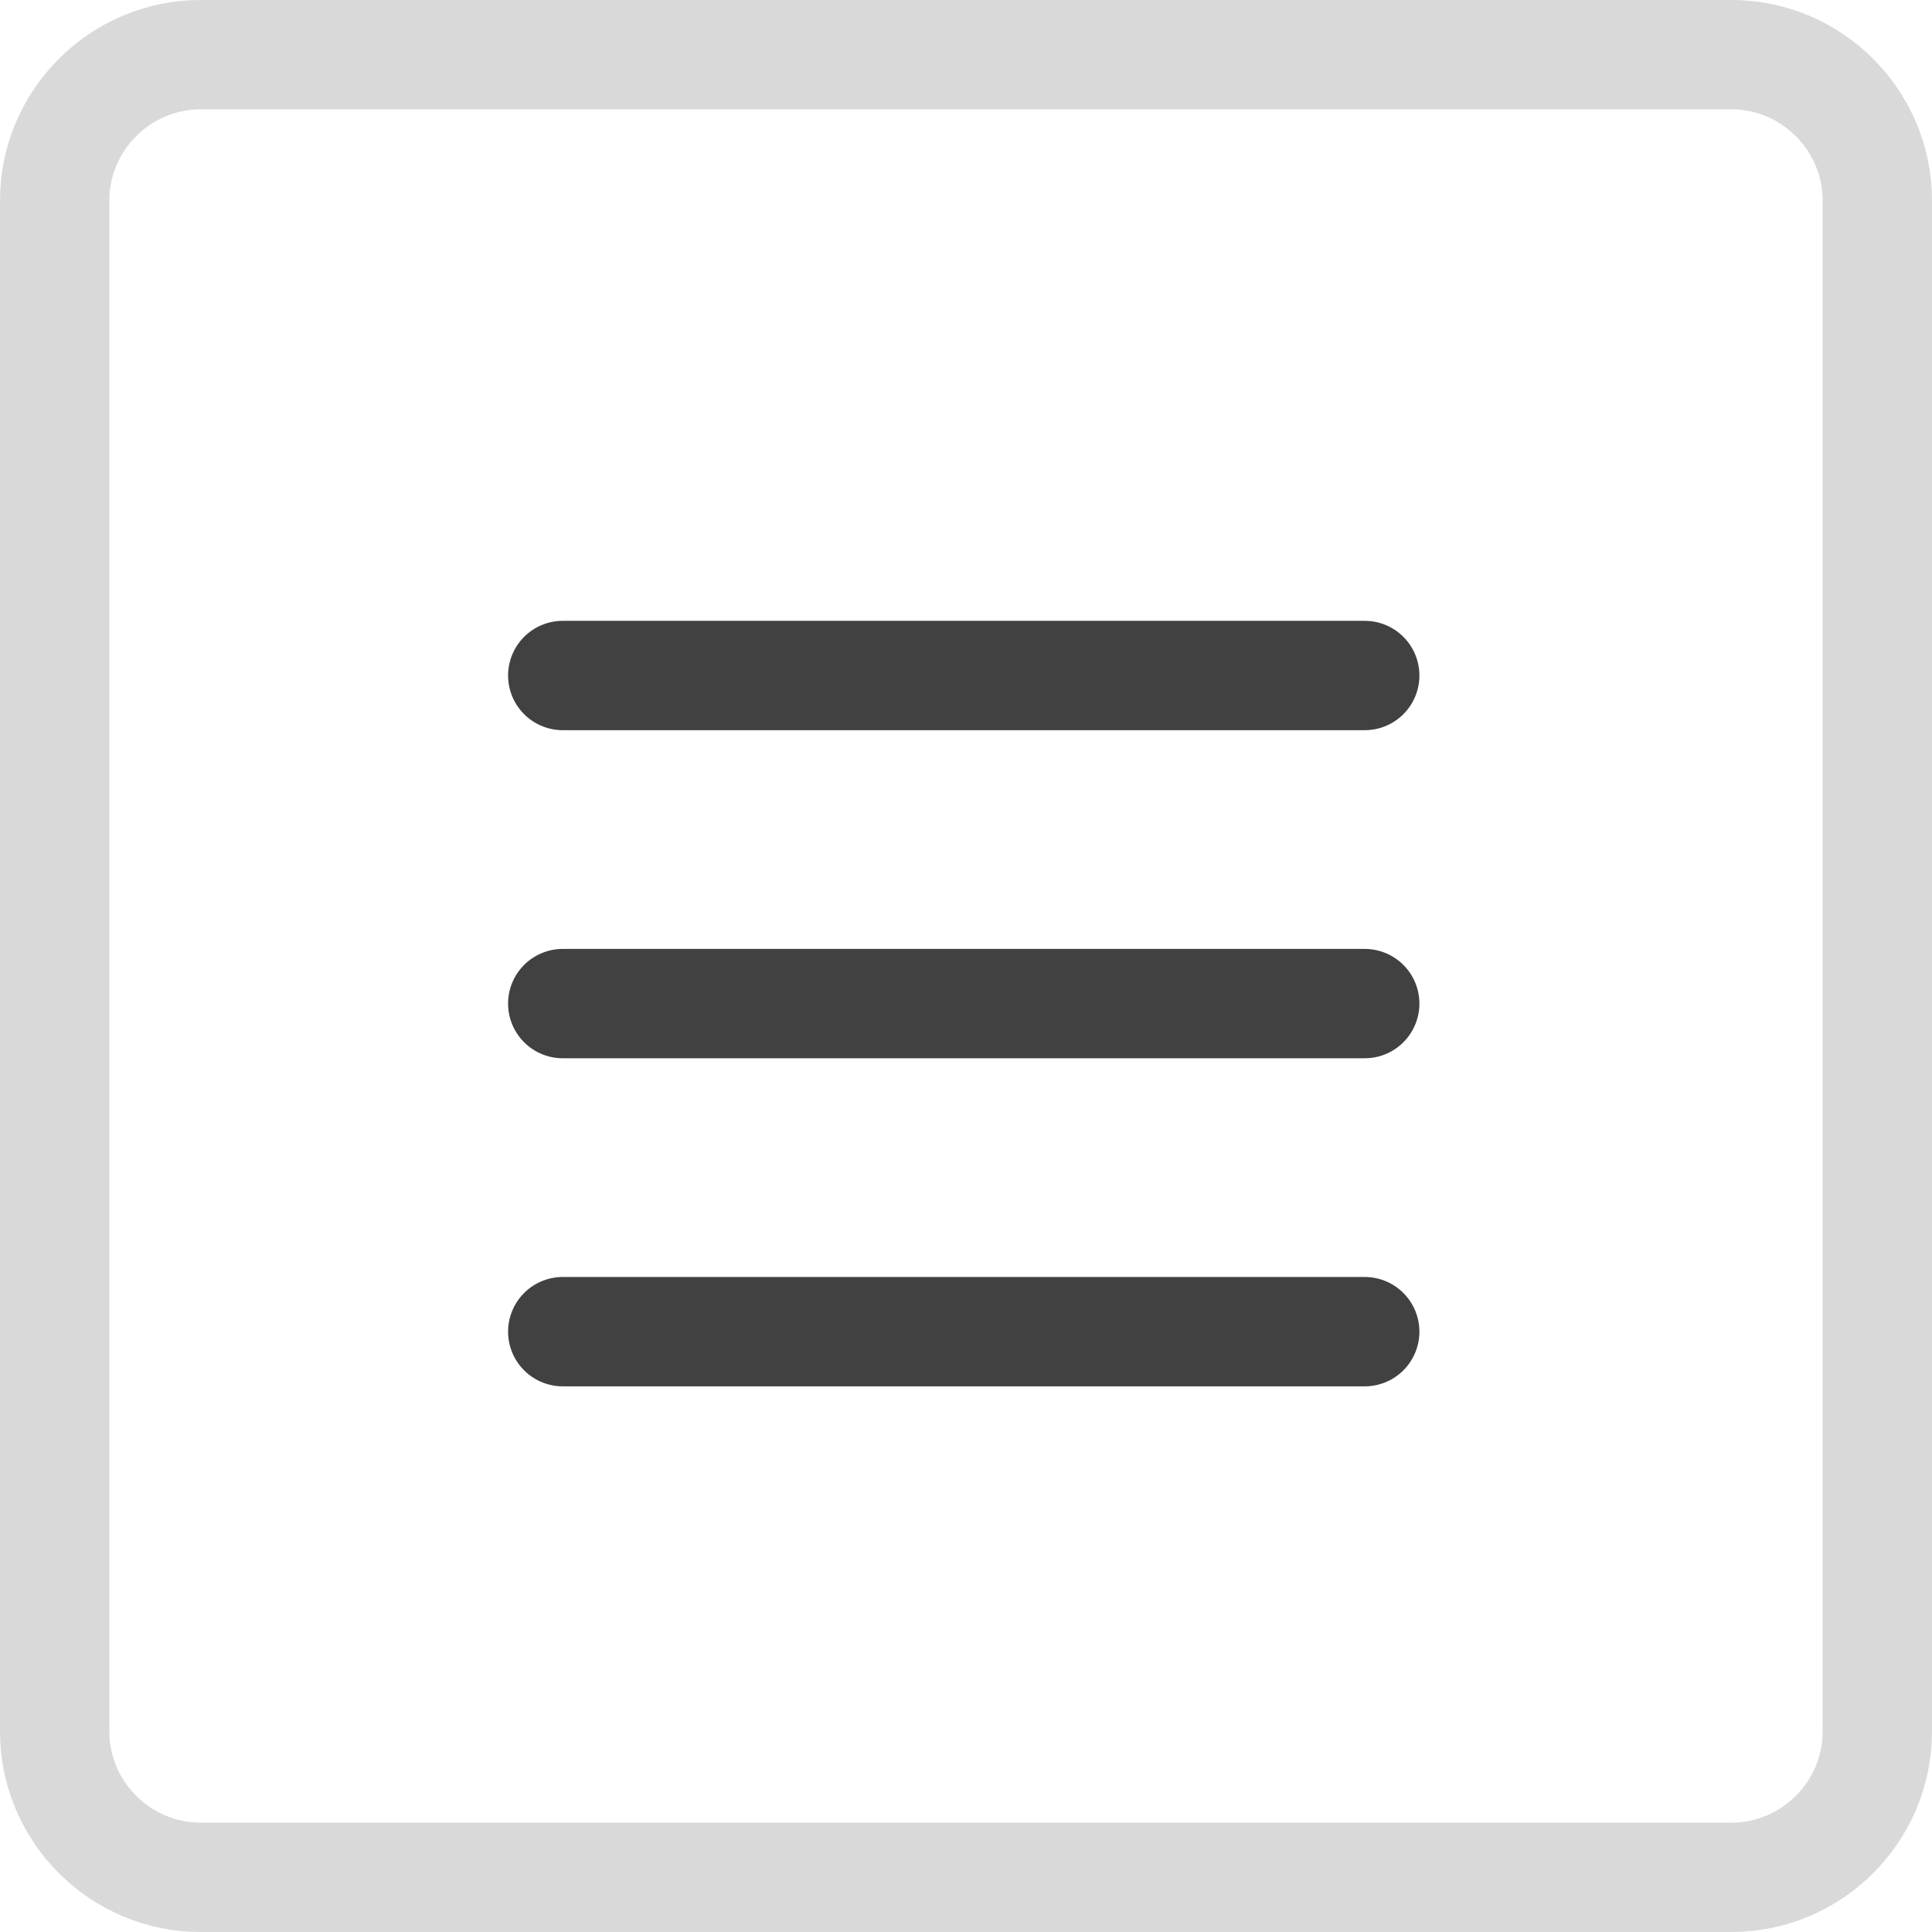 <?xml version="1.0" encoding="utf-8"?>
<!-- Generator: Adobe Illustrator 16.0.0, SVG Export Plug-In . SVG Version: 6.00 Build 0)  -->
<!DOCTYPE svg PUBLIC "-//W3C//DTD SVG 1.1//EN" "http://www.w3.org/Graphics/SVG/1.1/DTD/svg11.dtd">
<svg version="1.1" id="Capa_1" xmlns="http://www.w3.org/2000/svg" xmlns:xlink="http://www.w3.org/1999/xlink" x="0px" y="0px"
	 width="53px" height="53px" viewBox="0 0 53 53" enable-background="new 0 0 53 53" xml:space="preserve">
<g id="XMLID_631_">
	
		<line id="XMLID_348_" fill="none" stroke="#414141" stroke-width="3" stroke-linecap="round" stroke-linejoin="round" stroke-miterlimit="10" x1="15.438" y1="18.531" x2="37.438" y2="18.531"/>
	
		<line id="XMLID_497_" fill="none" stroke="#414141" stroke-width="3" stroke-linecap="round" stroke-linejoin="round" stroke-miterlimit="10" x1="15.438" y1="27.531" x2="37.438" y2="27.531"/>
	
		<line id="XMLID_581_" fill="none" stroke="#414141" stroke-width="3" stroke-linecap="round" stroke-linejoin="round" stroke-miterlimit="10" x1="15.438" y1="36.531" x2="37.438" y2="36.531"/>
</g>
<g id="XMLID_362_">
	
		<path id="XMLID_891_" fill="none" stroke="#D9D9D9" stroke-width="3" stroke-linecap="round" stroke-linejoin="round" stroke-miterlimit="10" d="
		M51.5,47.5c0,2.2-1.8,4-4,4h-42c-2.2,0-4-1.8-4-4v-42c0-2.2,1.8-4,4-4h42c2.2,0,4,1.8,4,4V47.5z"/>
</g>
</svg>
